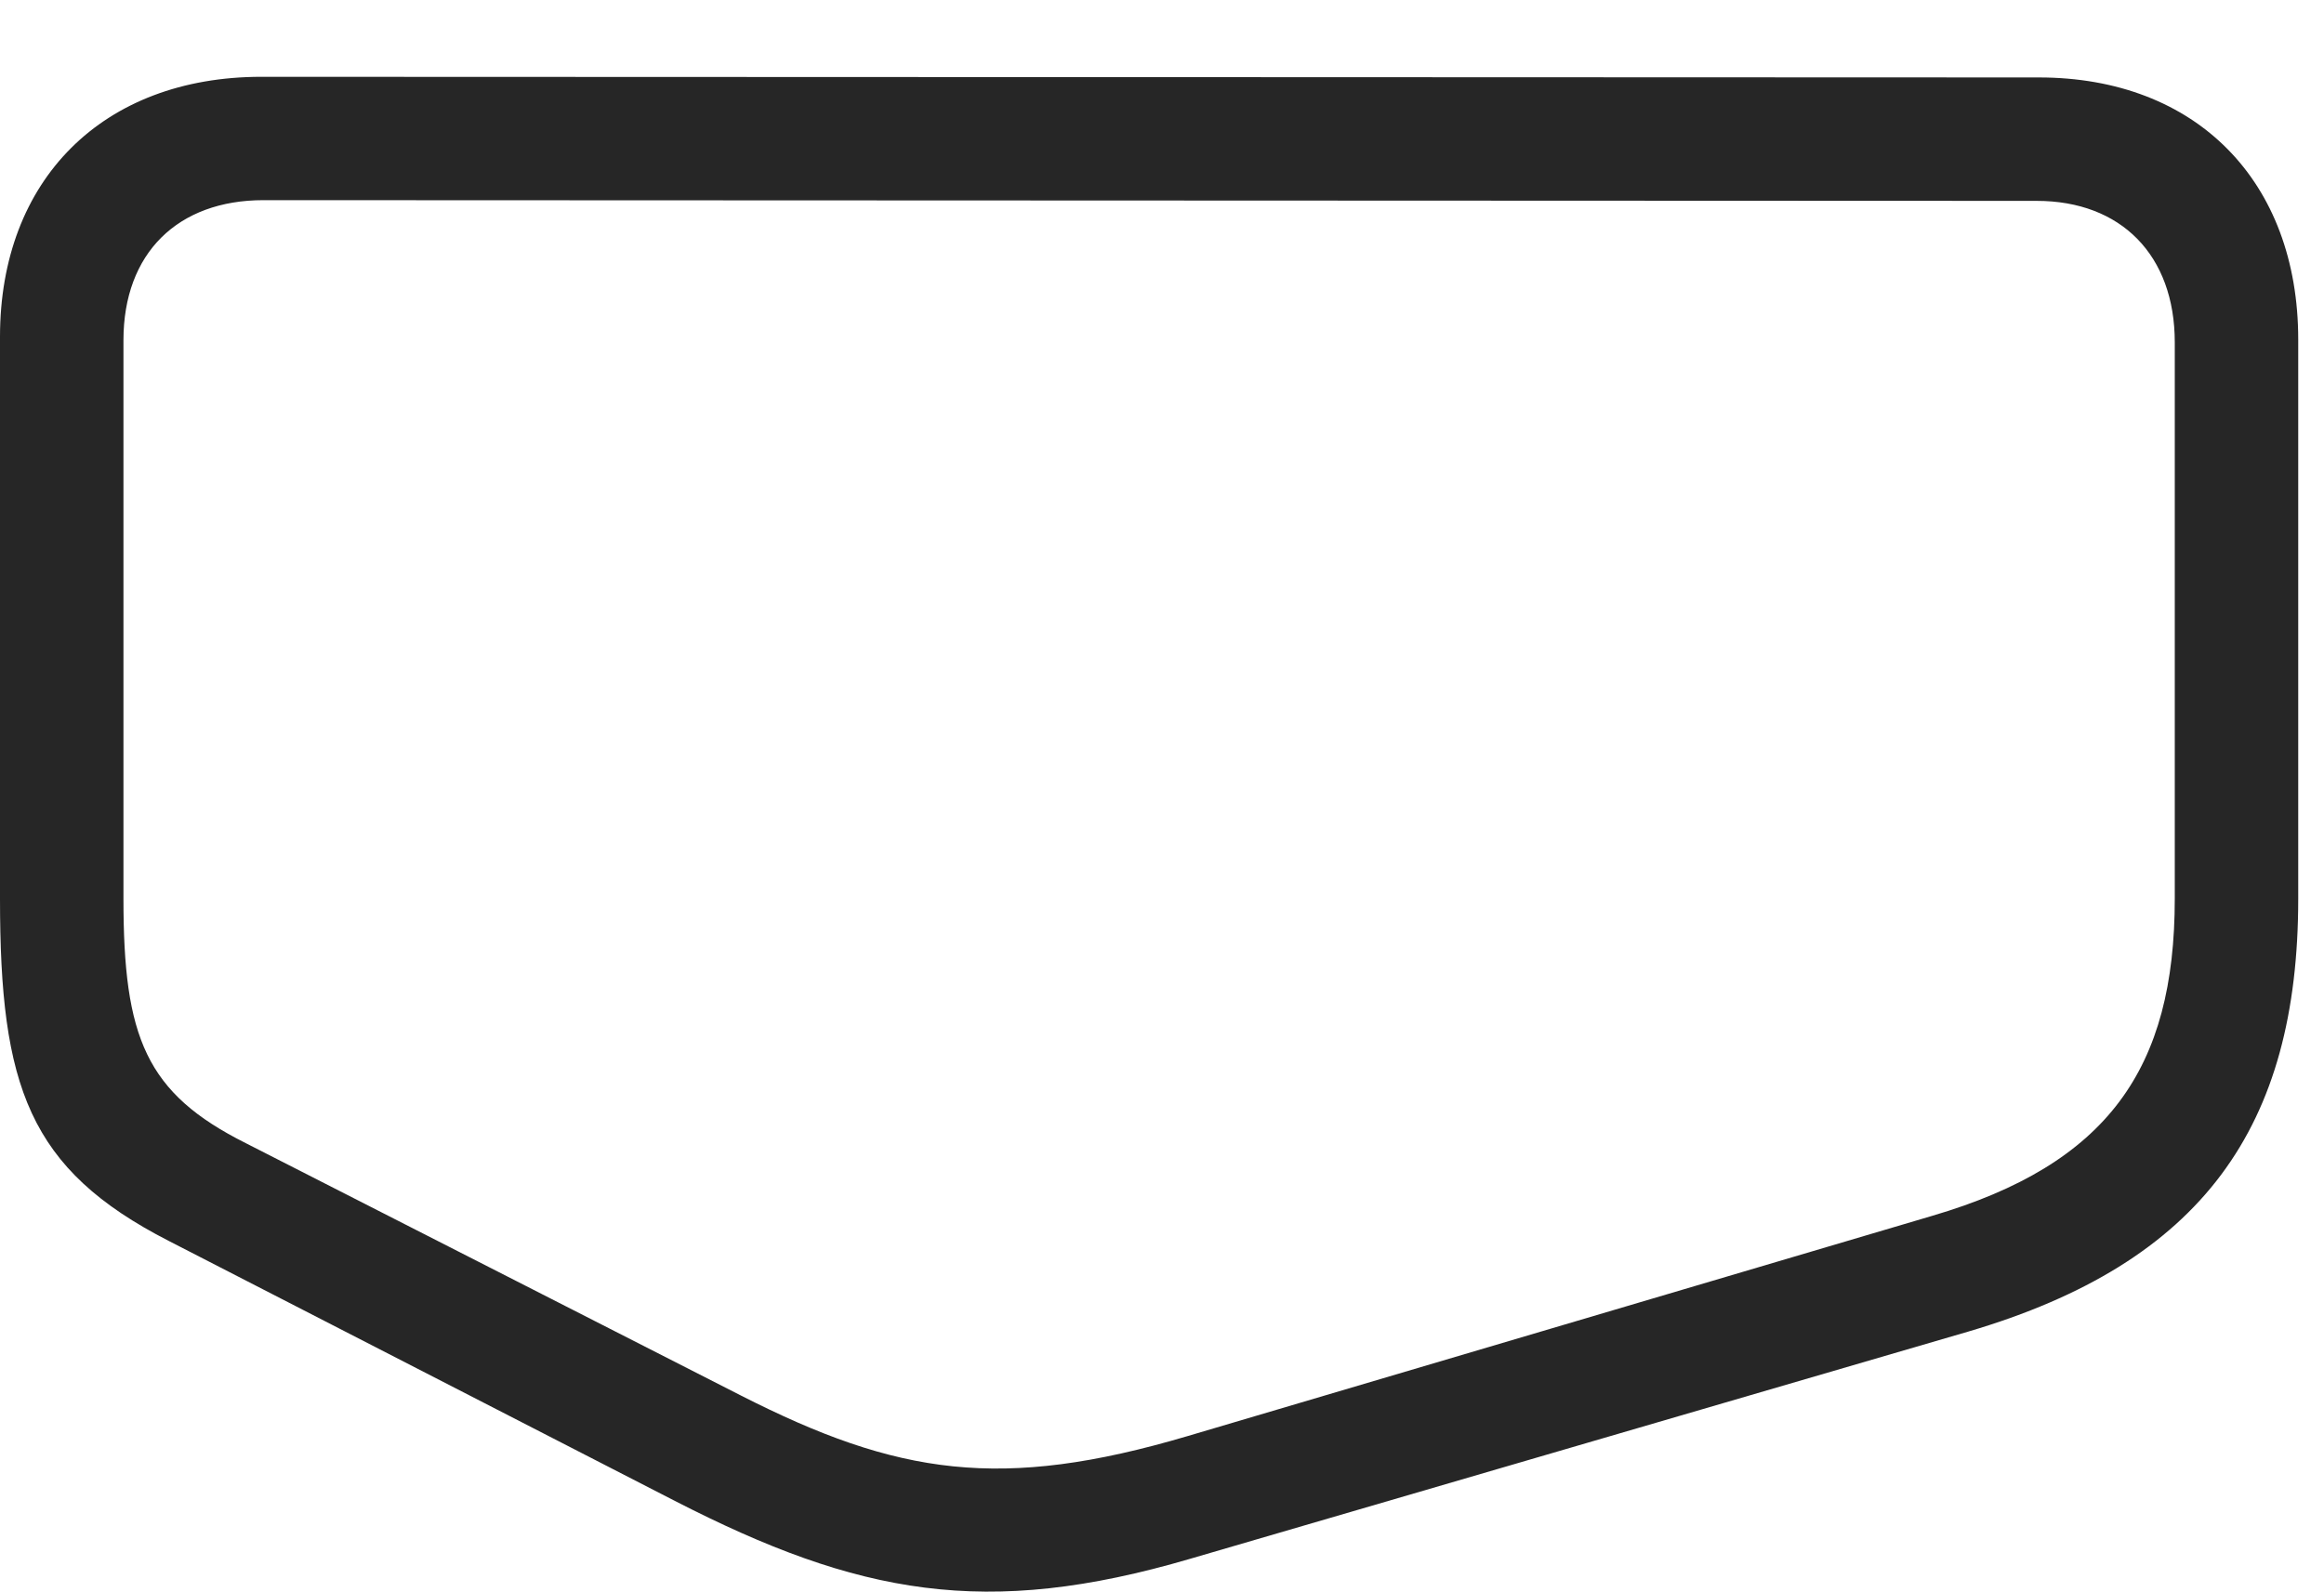 <?xml version="1.0" encoding="UTF-8"?>
<!--Generator: Apple Native CoreSVG 326-->
<!DOCTYPE svg
PUBLIC "-//W3C//DTD SVG 1.1//EN"
       "http://www.w3.org/Graphics/SVG/1.1/DTD/svg11.dtd">
<svg version="1.1" xmlns="http://www.w3.org/2000/svg" xmlns:xlink="http://www.w3.org/1999/xlink" viewBox="0 0 32.549 22.298">
 <g>
  <rect height="22.298" opacity="0" width="32.549" x="0" y="0"/>
  <path d="M0 12.589C0 15.216 0.4 16.378 2.363 17.384L9.453 21.027C12.021 22.345 13.809 22.677 16.67 21.837L27.568 18.654C30.85 17.687 32.188 15.783 32.188 12.589L32.188 4.757C32.188 2.54 30.762 1.085 28.555 1.085L3.662 1.076C1.436 1.076 0 2.521 0 4.718ZM1.729 12.589L1.729 4.767C1.729 3.546 2.49 2.804 3.691 2.804L28.525 2.814C29.707 2.814 30.459 3.576 30.459 4.796L30.459 12.589C30.459 14.972 29.521 16.31 27.061 17.033L16.631 20.119C14.023 20.89 12.568 20.665 10.381 19.552L3.447 16.017C2.041 15.314 1.729 14.533 1.729 12.589Z" fill="black" fill-opacity="0.85"/>
 </g>
</svg>
